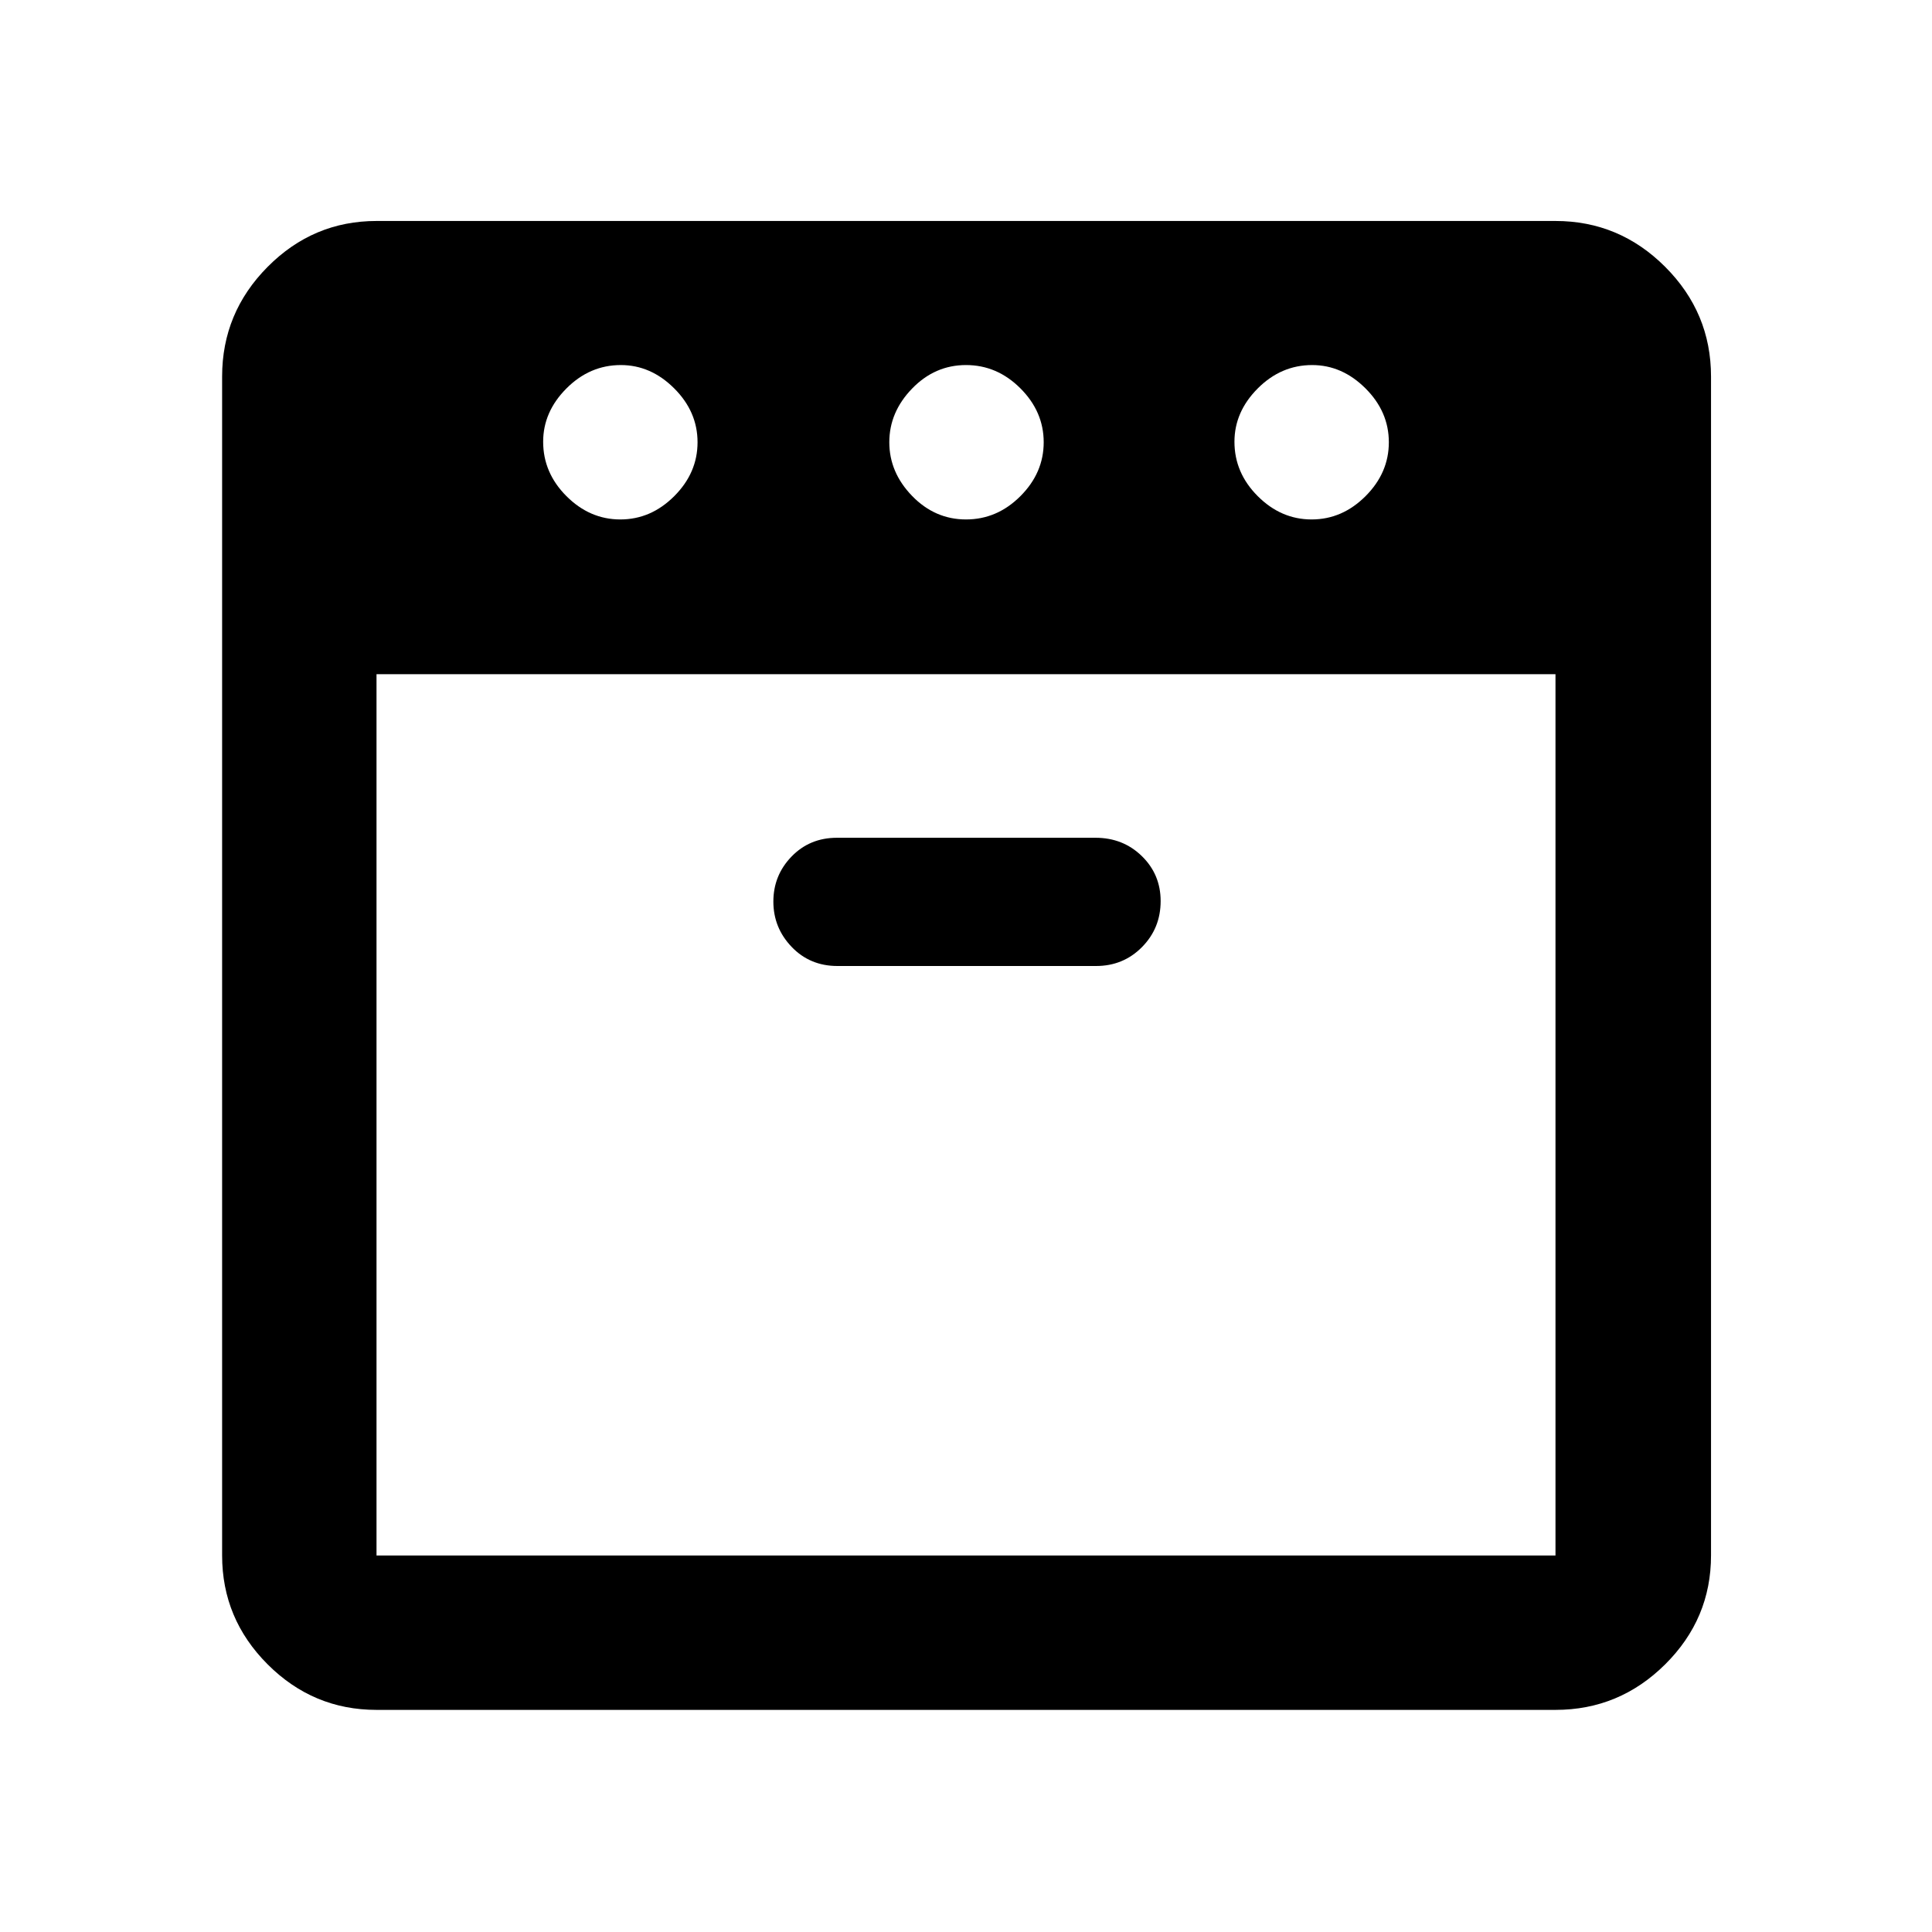 <svg xmlns="http://www.w3.org/2000/svg" height="48" viewBox="0 -960 960 960" width="48"><path d="M651.75-701.891q15.207 0 26.783-11.576t11.576-26.783q0-15.207-11.614-26.783-11.613-11.576-26.495-11.576-15.457 0-27.033 11.614-11.576 11.613-11.576 26.495 0 15.457 11.576 27.033t26.783 11.576Zm-171.75 0q15.457 0 27.033-11.576t11.576-26.783q0-15.207-11.576-26.783T480-778.609q-15.457 0-26.783 11.685-11.326 11.686-11.326 26.674t11.326 26.674q11.326 11.685 26.783 11.685Zm-171.75 0q15.207 0 26.783-11.576t11.576-26.783q0-15.207-11.614-26.783-11.613-11.576-26.495-11.576-15.457 0-27.033 11.614-11.576 11.613-11.576 26.495 0 15.457 11.576 27.033t26.783 11.576ZM187.087-625v437.913h585.826V-625H187.087Zm229.062 145h128.48q13.52 0 22.805-9.383 9.284-9.384 9.284-22.874 0-13.251-9.343-22.356-9.343-9.105-23.024-9.105h-128.48q-13.521 0-22.555 9.333-9.034 9.333-9.034 22.369t9.093 22.526q9.093 9.49 22.774 9.49ZM187.087-110.369q-31.475 0-54.097-22.621-22.621-22.622-22.621-54.097v-585.826q0-31.709 22.621-54.496 22.622-22.787 54.097-22.787h585.826q31.709 0 54.496 22.787 22.787 22.787 22.787 54.496v585.826q0 31.475-22.787 54.097-22.787 22.621-54.496 22.621H187.087ZM480-625Zm0 0Z"/></svg>